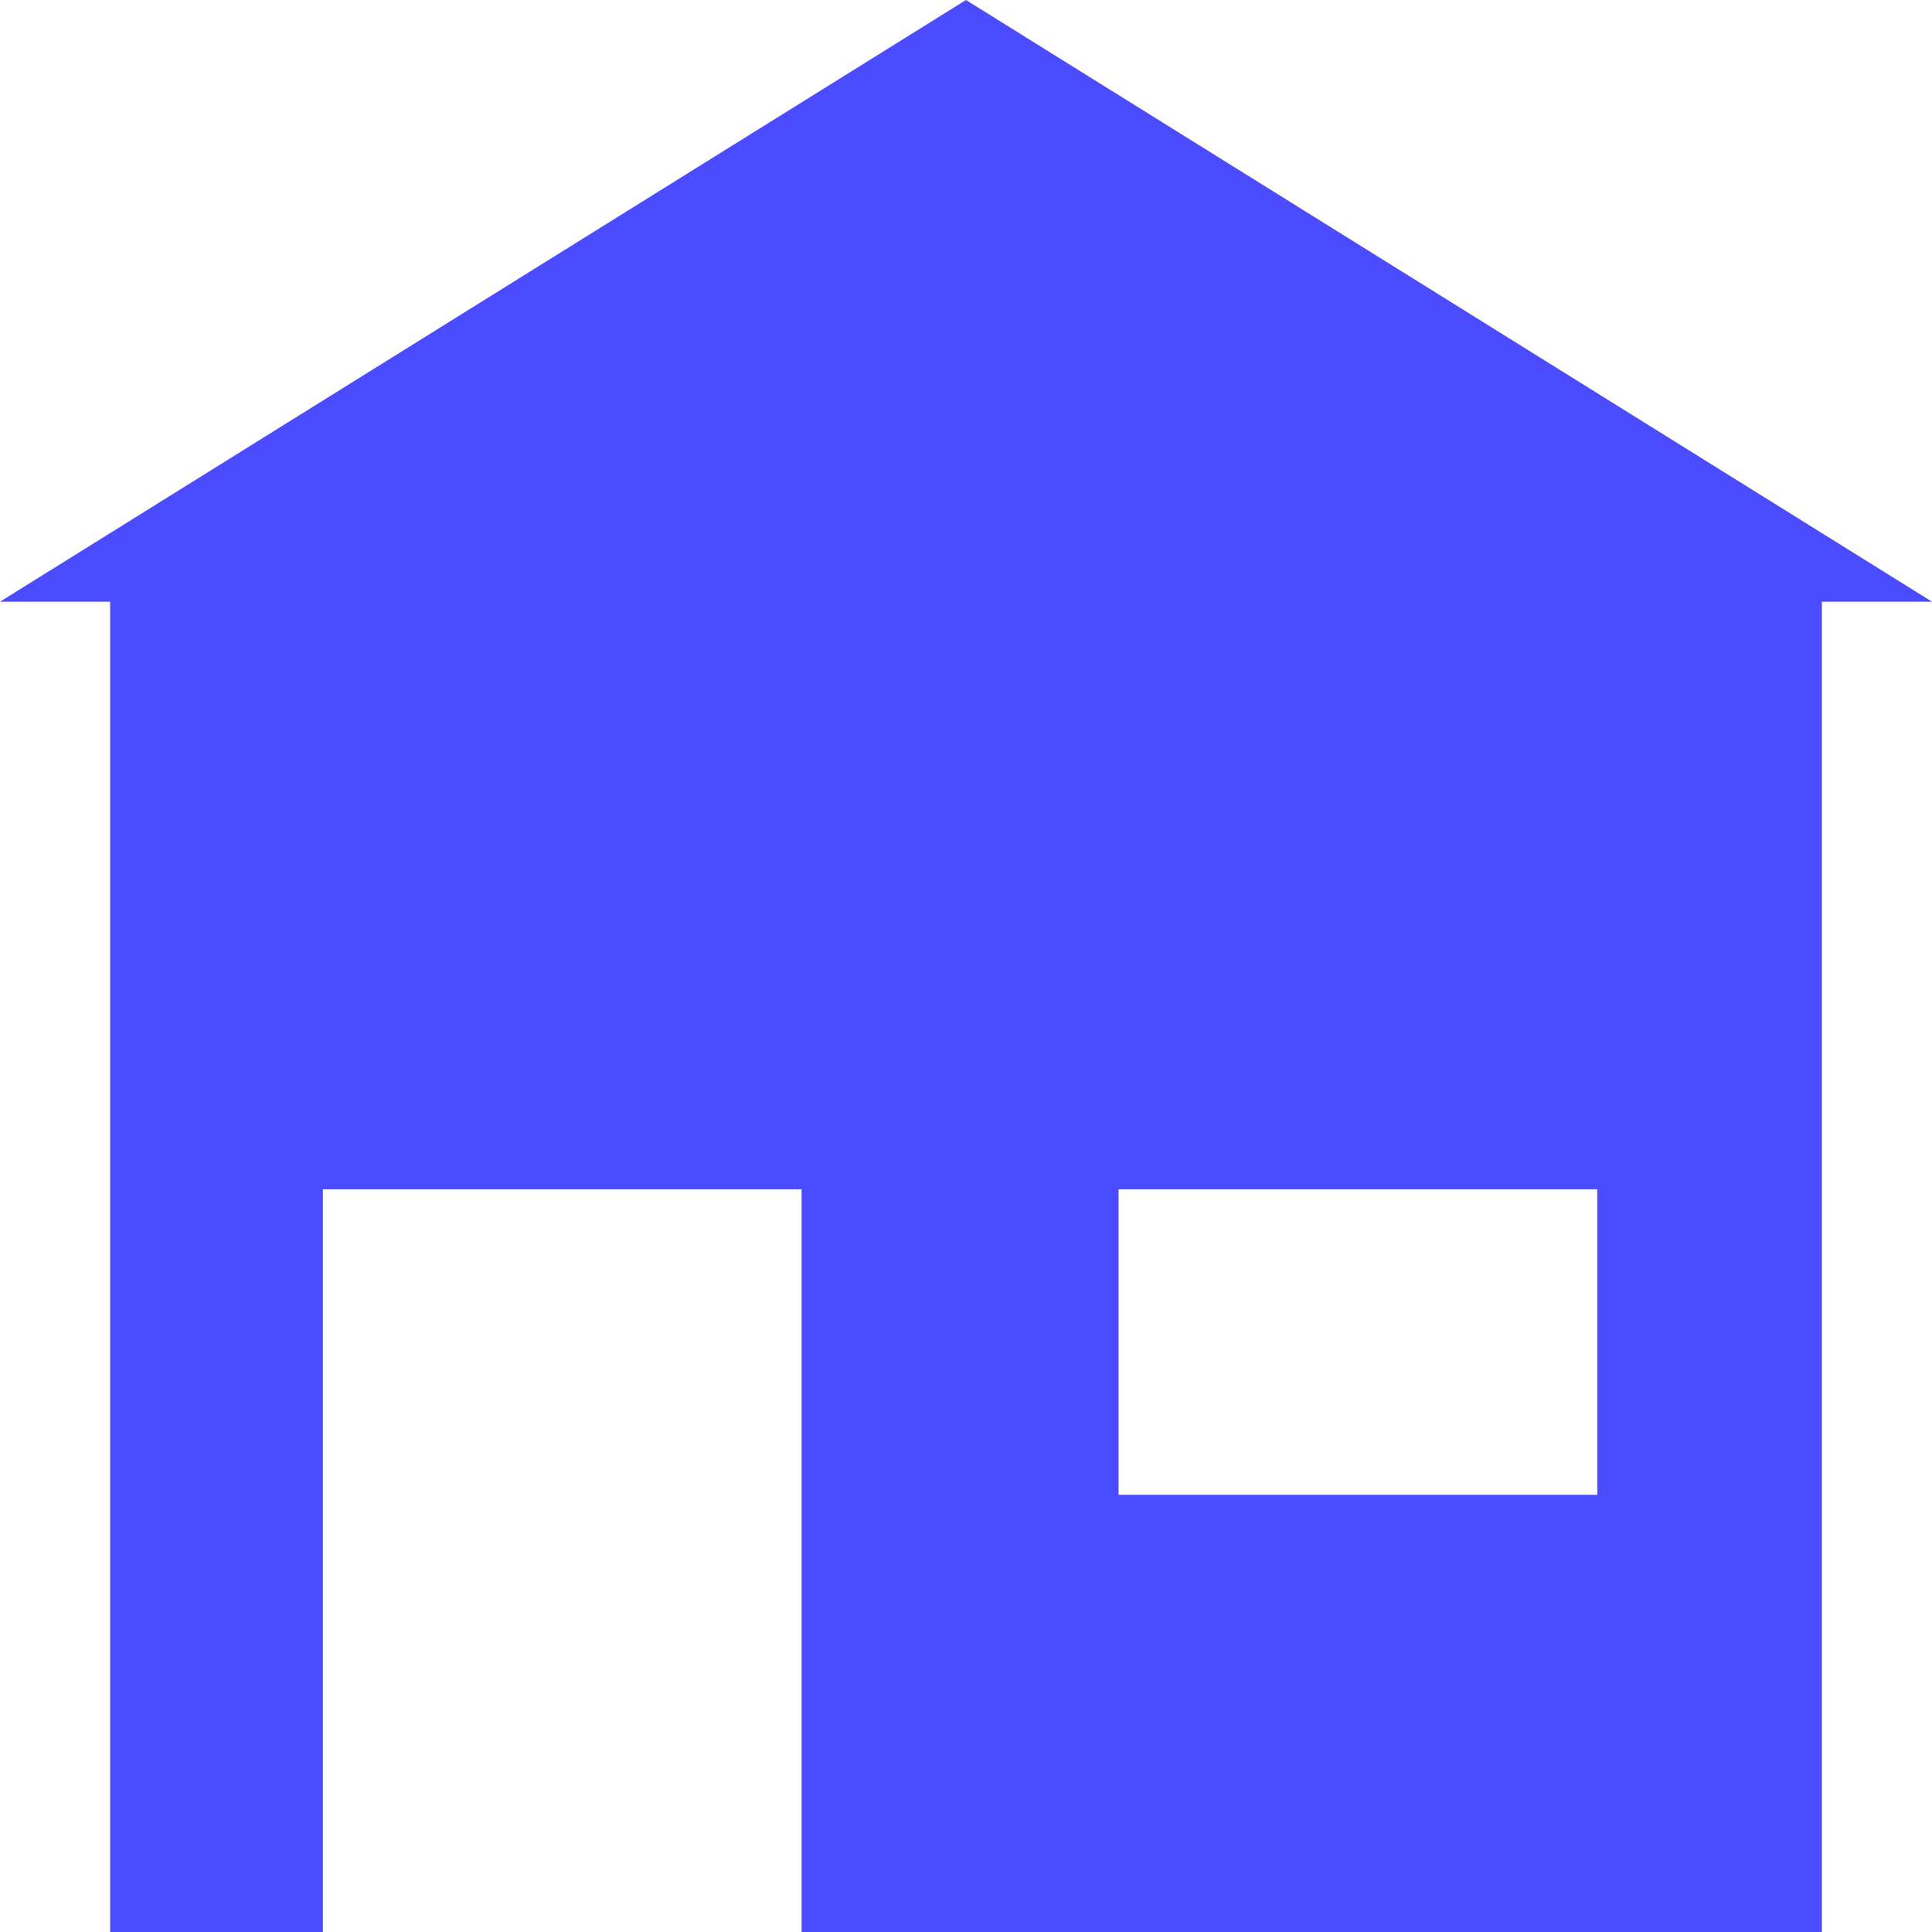 <?xml version="1.0" encoding="UTF-8" standalone="no"?>
<!DOCTYPE svg PUBLIC "-//W3C//DTD SVG 1.1//EN" "http://www.w3.org/Graphics/SVG/1.1/DTD/svg11.dtd">
<svg version="1.1" xmlns="http://www.w3.org/2000/svg" xmlns:xlink="http://www.w3.org/1999/xlink" preserveAspectRatio="xMidYMid meet" viewBox="0 0 640 640" width="640" height="640"><defs><path d="M640 199.32L603.51 199.32L603.51 640L265.54 640L265.54 393.97L106.95 393.97L106.95 640L36.49 640L36.49 199.32L0 199.32L159.98 99.66L319.99 0L480 99.66L640 199.32ZM370.53 495.18L529.12 495.18L529.12 393.97L370.53 393.97L370.53 495.18Z" id="f1opobLnkb"></path></defs><g><g><g><use xlink:href="#f1opobLnkb" opacity="1" fill="#4b4bff" fill-opacity="1"></use></g></g></g></svg>